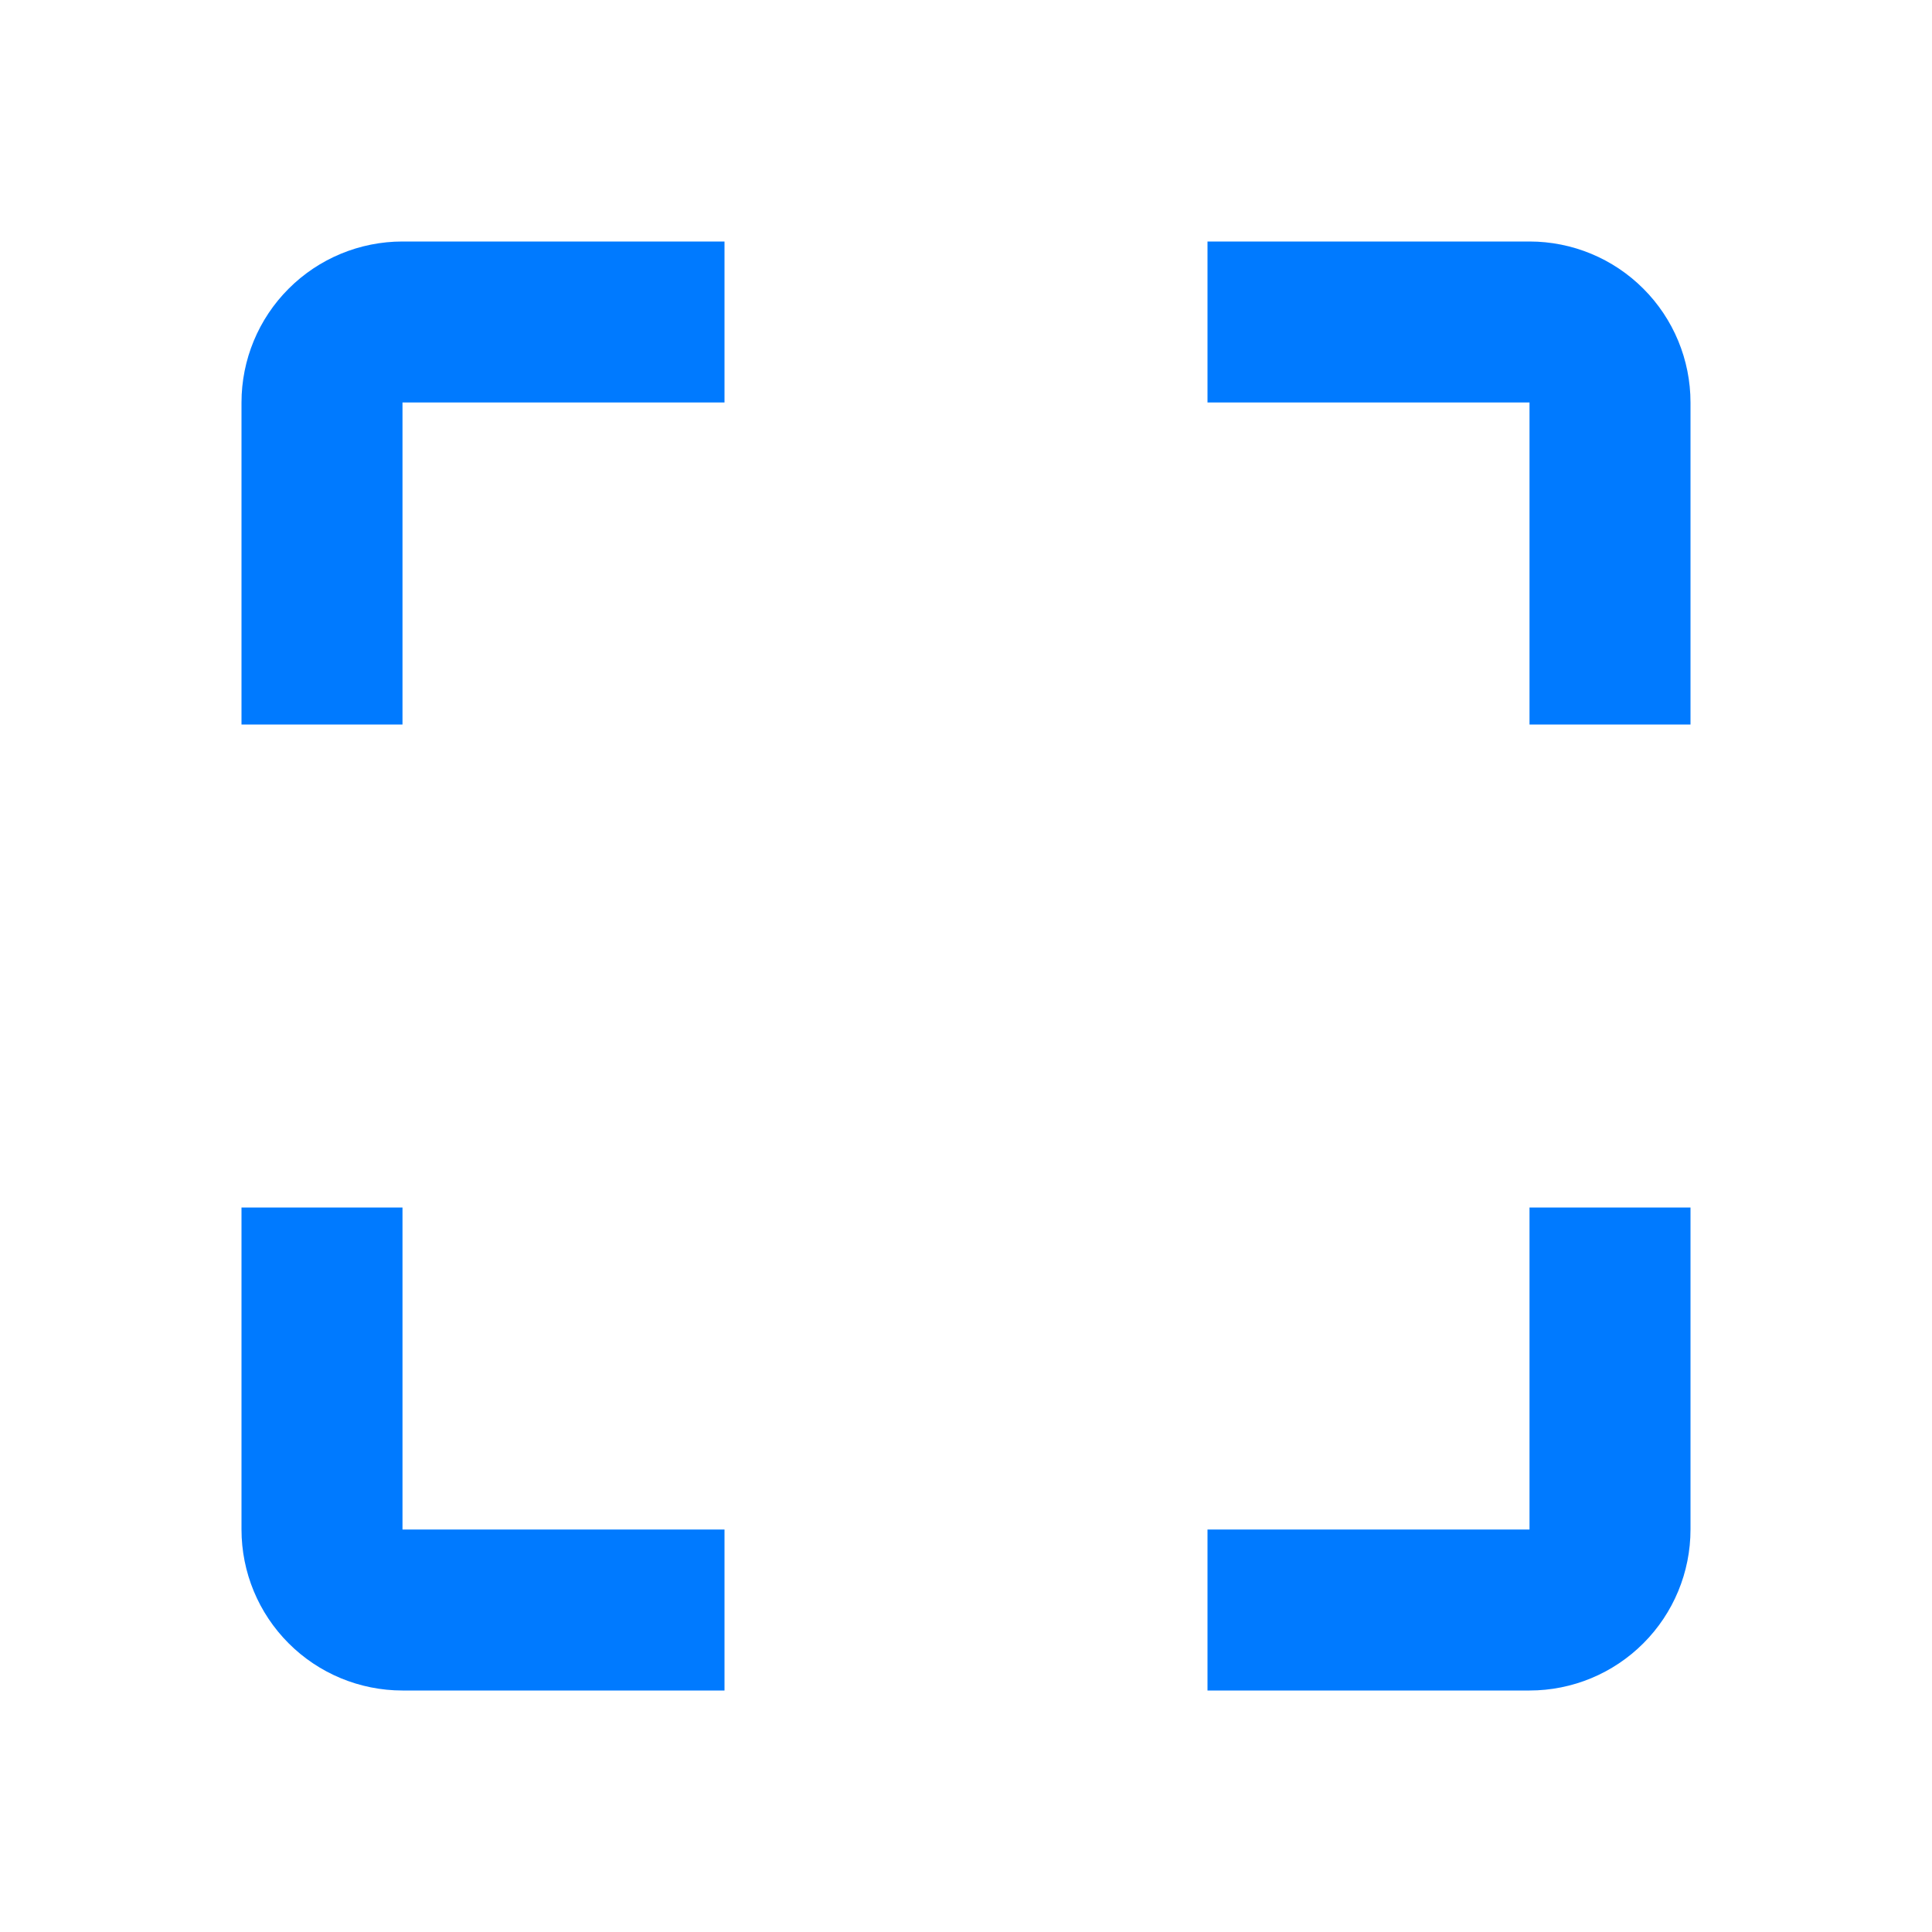 <svg width="58" height="58" viewBox="0 0 58 58" fill="none" xmlns="http://www.w3.org/2000/svg">
<path d="M45.917 7.25H36.25V12.083H45.917V21.75H50.75V12.083C50.75 10.802 50.241 9.572 49.334 8.666C48.428 7.759 47.199 7.25 45.917 7.25ZM45.917 45.917H36.25V50.75H45.917C47.199 50.75 48.428 50.241 49.334 49.334C50.241 48.428 50.75 47.199 50.75 45.917V36.25H45.917M12.083 36.25H7.25V45.917C7.25 47.199 7.759 48.428 8.666 49.334C9.572 50.241 10.802 50.75 12.083 50.75H21.75V45.917H12.083M7.25 12.083V21.75H12.083V12.083H21.75V7.25H12.083C10.802 7.25 9.572 7.759 8.666 8.666C7.759 9.572 7.25 10.802 7.25 12.083Z" fill="#007AFF"/>
</svg>
